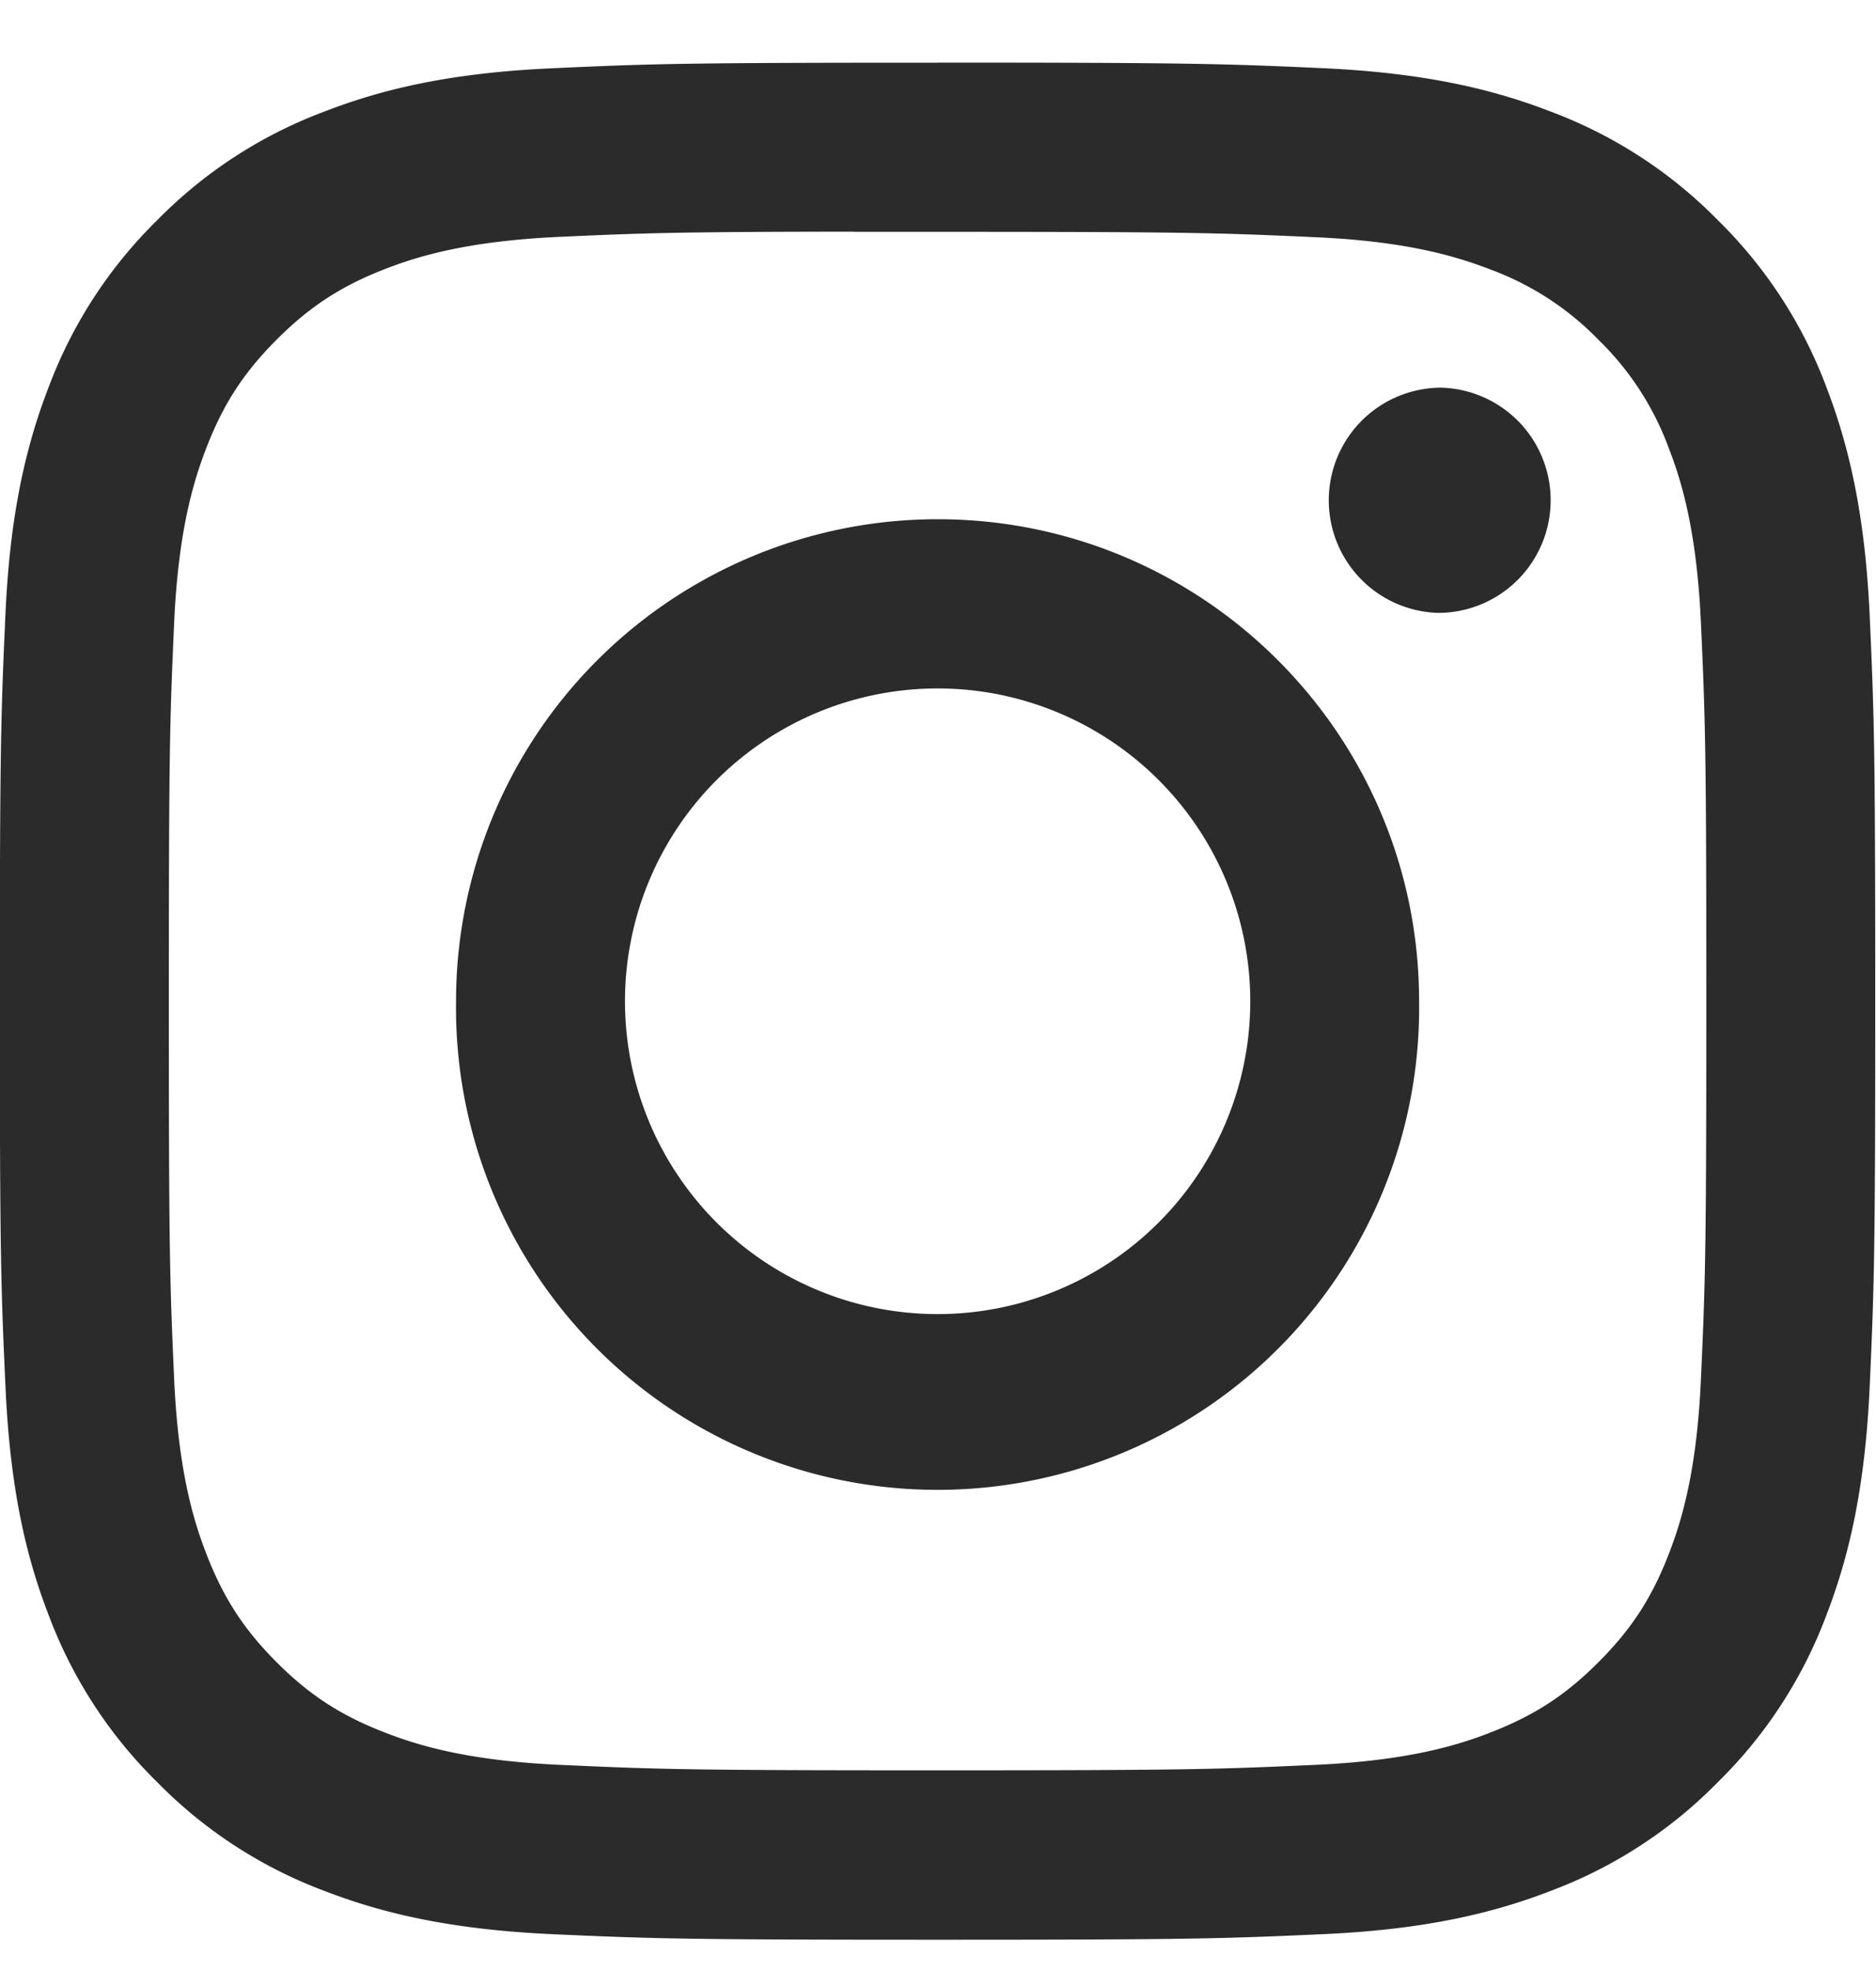 <svg width="20" height="21" viewBox="0 0 20 21" fill="none" xmlns="http://www.w3.org/2000/svg"><path d="M9.994.667c2.715 0 3.055.012 4.121.06 1.064.05 1.79.218 2.428.466a4.9 4.9 0 0 1 1.77 1.152 4.9 4.9 0 0 1 1.155 1.771c.245.636.414 1.364.464 2.428.048 1.067.06 1.408.06 4.123s-.012 3.056-.06 4.122c-.05 1.065-.218 1.792-.464 2.428a4.9 4.9 0 0 1-1.154 1.771 4.9 4.9 0 0 1-1.77 1.154c-.636.247-1.364.416-2.428.465-1.066.048-1.406.06-4.12.06-2.716 0-3.057-.012-4.123-.06-1.064-.05-1.79-.218-2.427-.465a4.9 4.9 0 0 1-1.77-1.154 4.9 4.9 0 0 1-1.154-1.771c-.247-.636-.414-1.363-.463-2.428-.049-1.066-.061-1.406-.061-4.122S.01 7.61.058 6.543c.048-1.064.217-1.79.464-2.427a4.9 4.9 0 0 1 1.155-1.771 4.9 4.9 0 0 1 1.77-1.152C4.083.945 4.81.777 5.874.728 6.94.679 7.281.668 9.994.668m-.895 1.8c-1.863.002-2.22.014-3.143.056-.975.045-1.504.207-1.856.344-.467.182-.8.4-1.15.75s-.567.682-.748 1.149c-.137.352-.3.882-.345 1.857-.047 1.054-.057 1.37-.057 4.04s.01 2.986.057 4.04c.045.975.208 1.505.345 1.857.182.467.398.8.748 1.15s.683.566 1.15.747c.352.137.881.3 1.856.345 1.054.048 1.37.059 4.04.059s2.986-.011 4.04-.059c.974-.045 1.504-.207 1.856-.345.466-.181.8-.398 1.149-.748.35-.35.567-.682.748-1.148.137-.352.3-.882.344-1.857.048-1.054.058-1.37.058-4.039s-.01-2.986-.058-4.04c-.045-.975-.207-1.504-.344-1.856a3.1 3.1 0 0 0-.748-1.15 3.1 3.1 0 0 0-1.15-.748c-.352-.136-.88-.3-1.855-.344-1.054-.048-1.37-.058-4.04-.058H9.1zm.897 3.064c2.835 0 5.133 2.3 5.133 5.136a5.134 5.134 0 1 1-10.267 0 5.135 5.135 0 0 1 5.134-5.136m0 1.803a3.333 3.333 0 1 0 0 6.666 3.333 3.333 0 0 0 0-6.666m5.336-3.205a1.2 1.2 0 1 1-.001 2.4 1.2 1.2 0 0 1 .001-2.399" fill="#2B2B2B"/></svg>